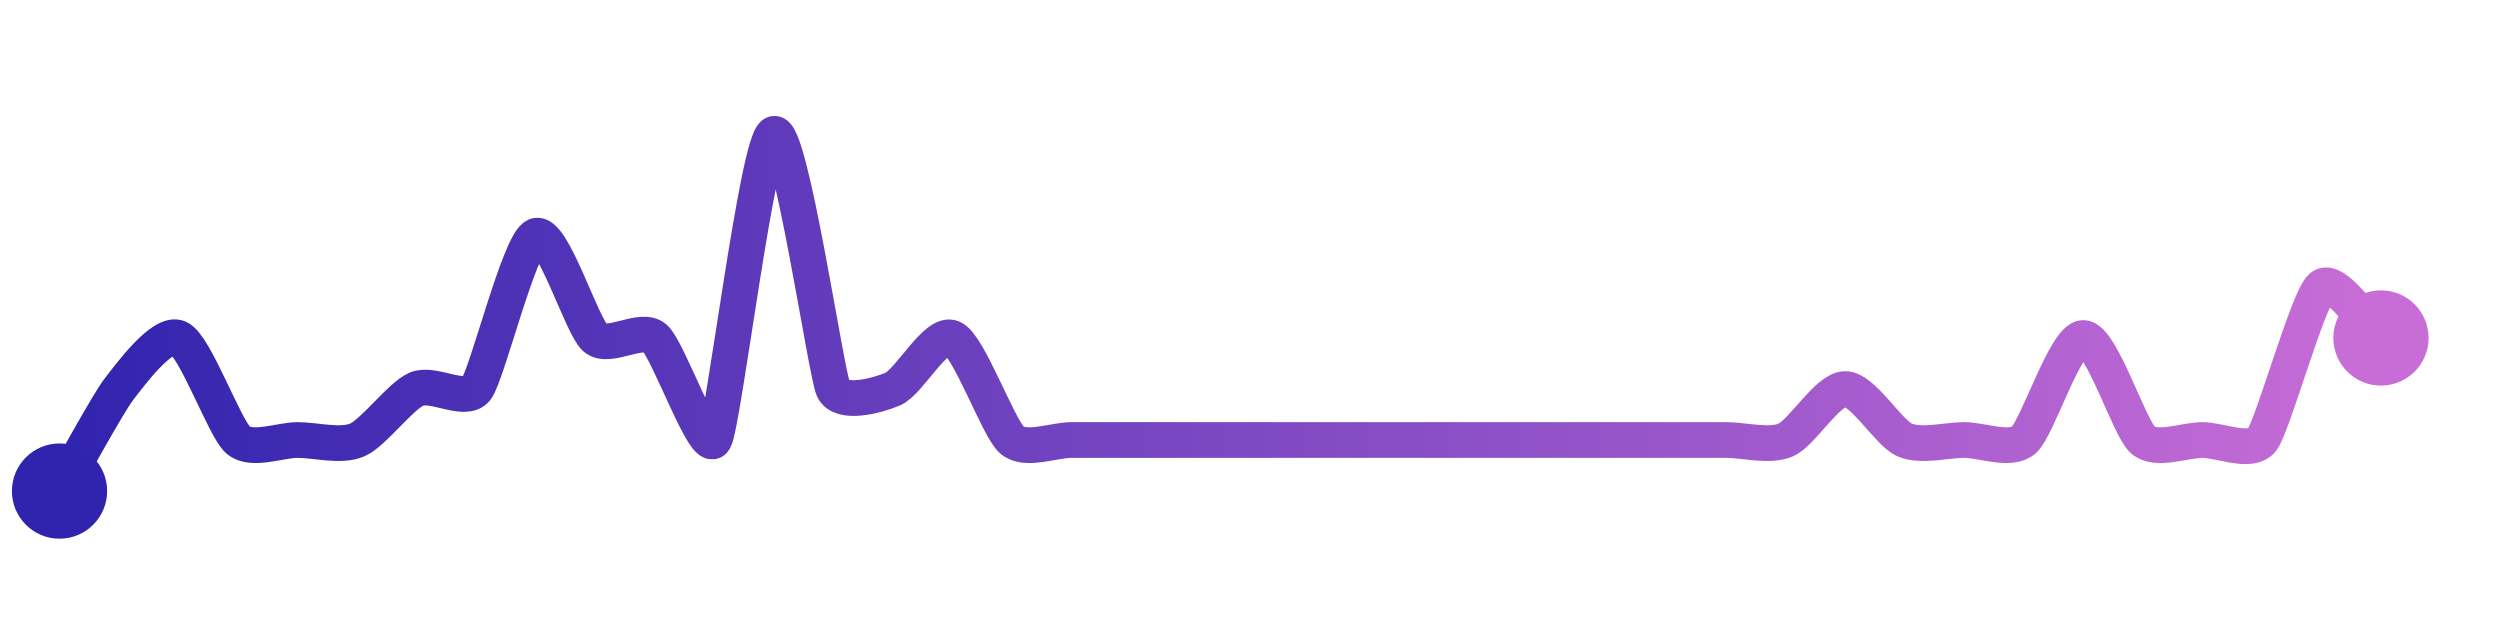 <svg width="200" height="50" viewBox="0 0 210 50" xmlns="http://www.w3.org/2000/svg">
    <defs>
        <linearGradient x1="0%" y1="0%" x2="100%" y2="0%" id="a">
            <stop stop-color="#3023AE" offset="0%"/>
            <stop stop-color="#C86DD7" offset="100%"/>
        </linearGradient>
    </defs>
    <path stroke="url(#a)"
          stroke-width="3"
          stroke-linejoin="round"
          stroke-linecap="round"
          d="M5 40 C 5.76 38.7, 9.08 32.61, 10 31.43 S 13.62 26.55, 15 27.14 S 18.86 34.73, 20 35.71 S 23.5 35.71, 25 35.71 S 28.62 36.3, 30 35.71 S 33.62 32.02, 35 31.43 S 39.08 32.61, 40 31.43 S 43.62 19.16, 45 18.57 S 48.86 26.16, 50 27.14 S 53.86 26.16, 55 27.14 S 59.24 37.01, 60 35.71 S 63.62 10.59, 65 10 S 69.37 30.07, 70 31.43 S 73.62 32.02, 75 31.43 S 78.62 26.55, 80 27.14 S 83.86 34.73, 85 35.71 S 88.5 35.71, 90 35.71 S 93.5 35.71, 95 35.71 S 98.5 35.71, 100 35.71 S 103.5 35.71, 105 35.71 S 108.5 35.71, 110 35.71 S 113.5 35.71, 115 35.71 S 118.5 35.71, 120 35.71 S 123.5 35.71, 125 35.71 S 128.5 35.71, 130 35.71 S 133.5 35.71, 135 35.71 S 138.5 35.71, 140 35.71 S 143.5 35.71, 145 35.71 S 148.62 36.3, 150 35.71 S 153.5 31.43, 155 31.43 S 158.62 35.12, 160 35.71 S 163.5 35.71, 165 35.71 S 168.86 36.69, 170 35.71 S 173.5 27.14, 175 27.14 S 178.86 34.73, 180 35.71 S 183.5 35.71, 185 35.71 S 189.08 36.89, 190 35.71 S 193.86 23.84, 195 22.86 S 198.86 26.16, 200 27.14"
          fill="none"/>
    <circle r="4" cx="5" cy="40" fill="#3023AE"/>
    <circle r="4" cx="200" cy="27.14" fill="#C86DD7"/>      
</svg>